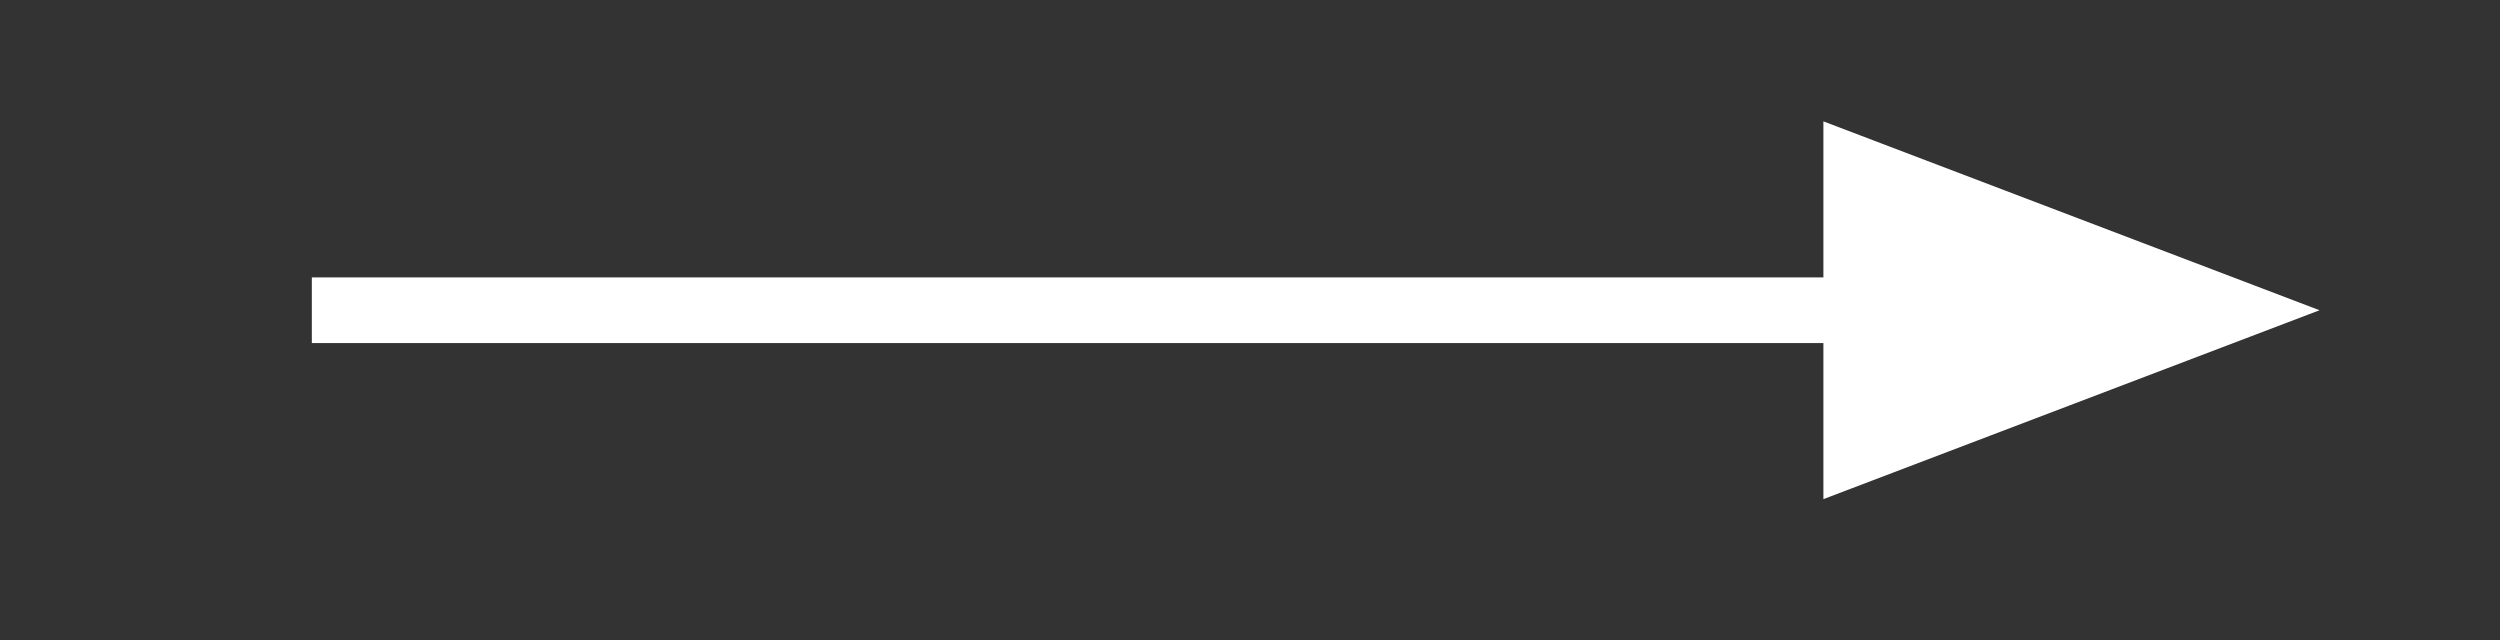 <?xml version="1.0" encoding="UTF-8" standalone="no"?>
<!DOCTYPE svg PUBLIC "-//W3C//DTD SVG 1.1//EN" "http://www.w3.org/Graphics/SVG/1.1/DTD/svg11.dtd">
<svg width="100%" height="100%" viewBox="0 0 82 21" version="1.1" xmlns="http://www.w3.org/2000/svg" xmlns:xlink="http://www.w3.org/1999/xlink" xml:space="preserve" xmlns:serif="http://www.serif.com/" style="fill-rule:evenodd;clip-rule:evenodd;stroke-miterlimit:10;">
    <rect x="0" y="0" width="82" height="21" fill="#333333" stroke="none"/>
    <g transform="matrix(1,0,0,1,-4529.2,-2118.9)">
        <g transform="matrix(0.891,0,0,2.697,3262.24,1152.27)">
            <g transform="matrix(-2.949,-1.19299e-16,3.61119e-16,-0.974,1511.33,365.177)">
                <g transform="matrix(-0.848,0,0,1,3.095,3.075)">
                    <path d="M-27.5,0L0,0" style="fill:none;fill-rule:nonzero;stroke:white;stroke-width:0.82px;"/>
                </g>
                <g transform="matrix(0.767,0,0,0.767,7.546,5.433)">
                    <path d="M0,-6.15L-8.075,-3.075L0,0L0,-6.15Z" style="fill:white;fill-rule:nonzero;"/>
                </g>
            </g>
        </g>
    </g>
</svg>
